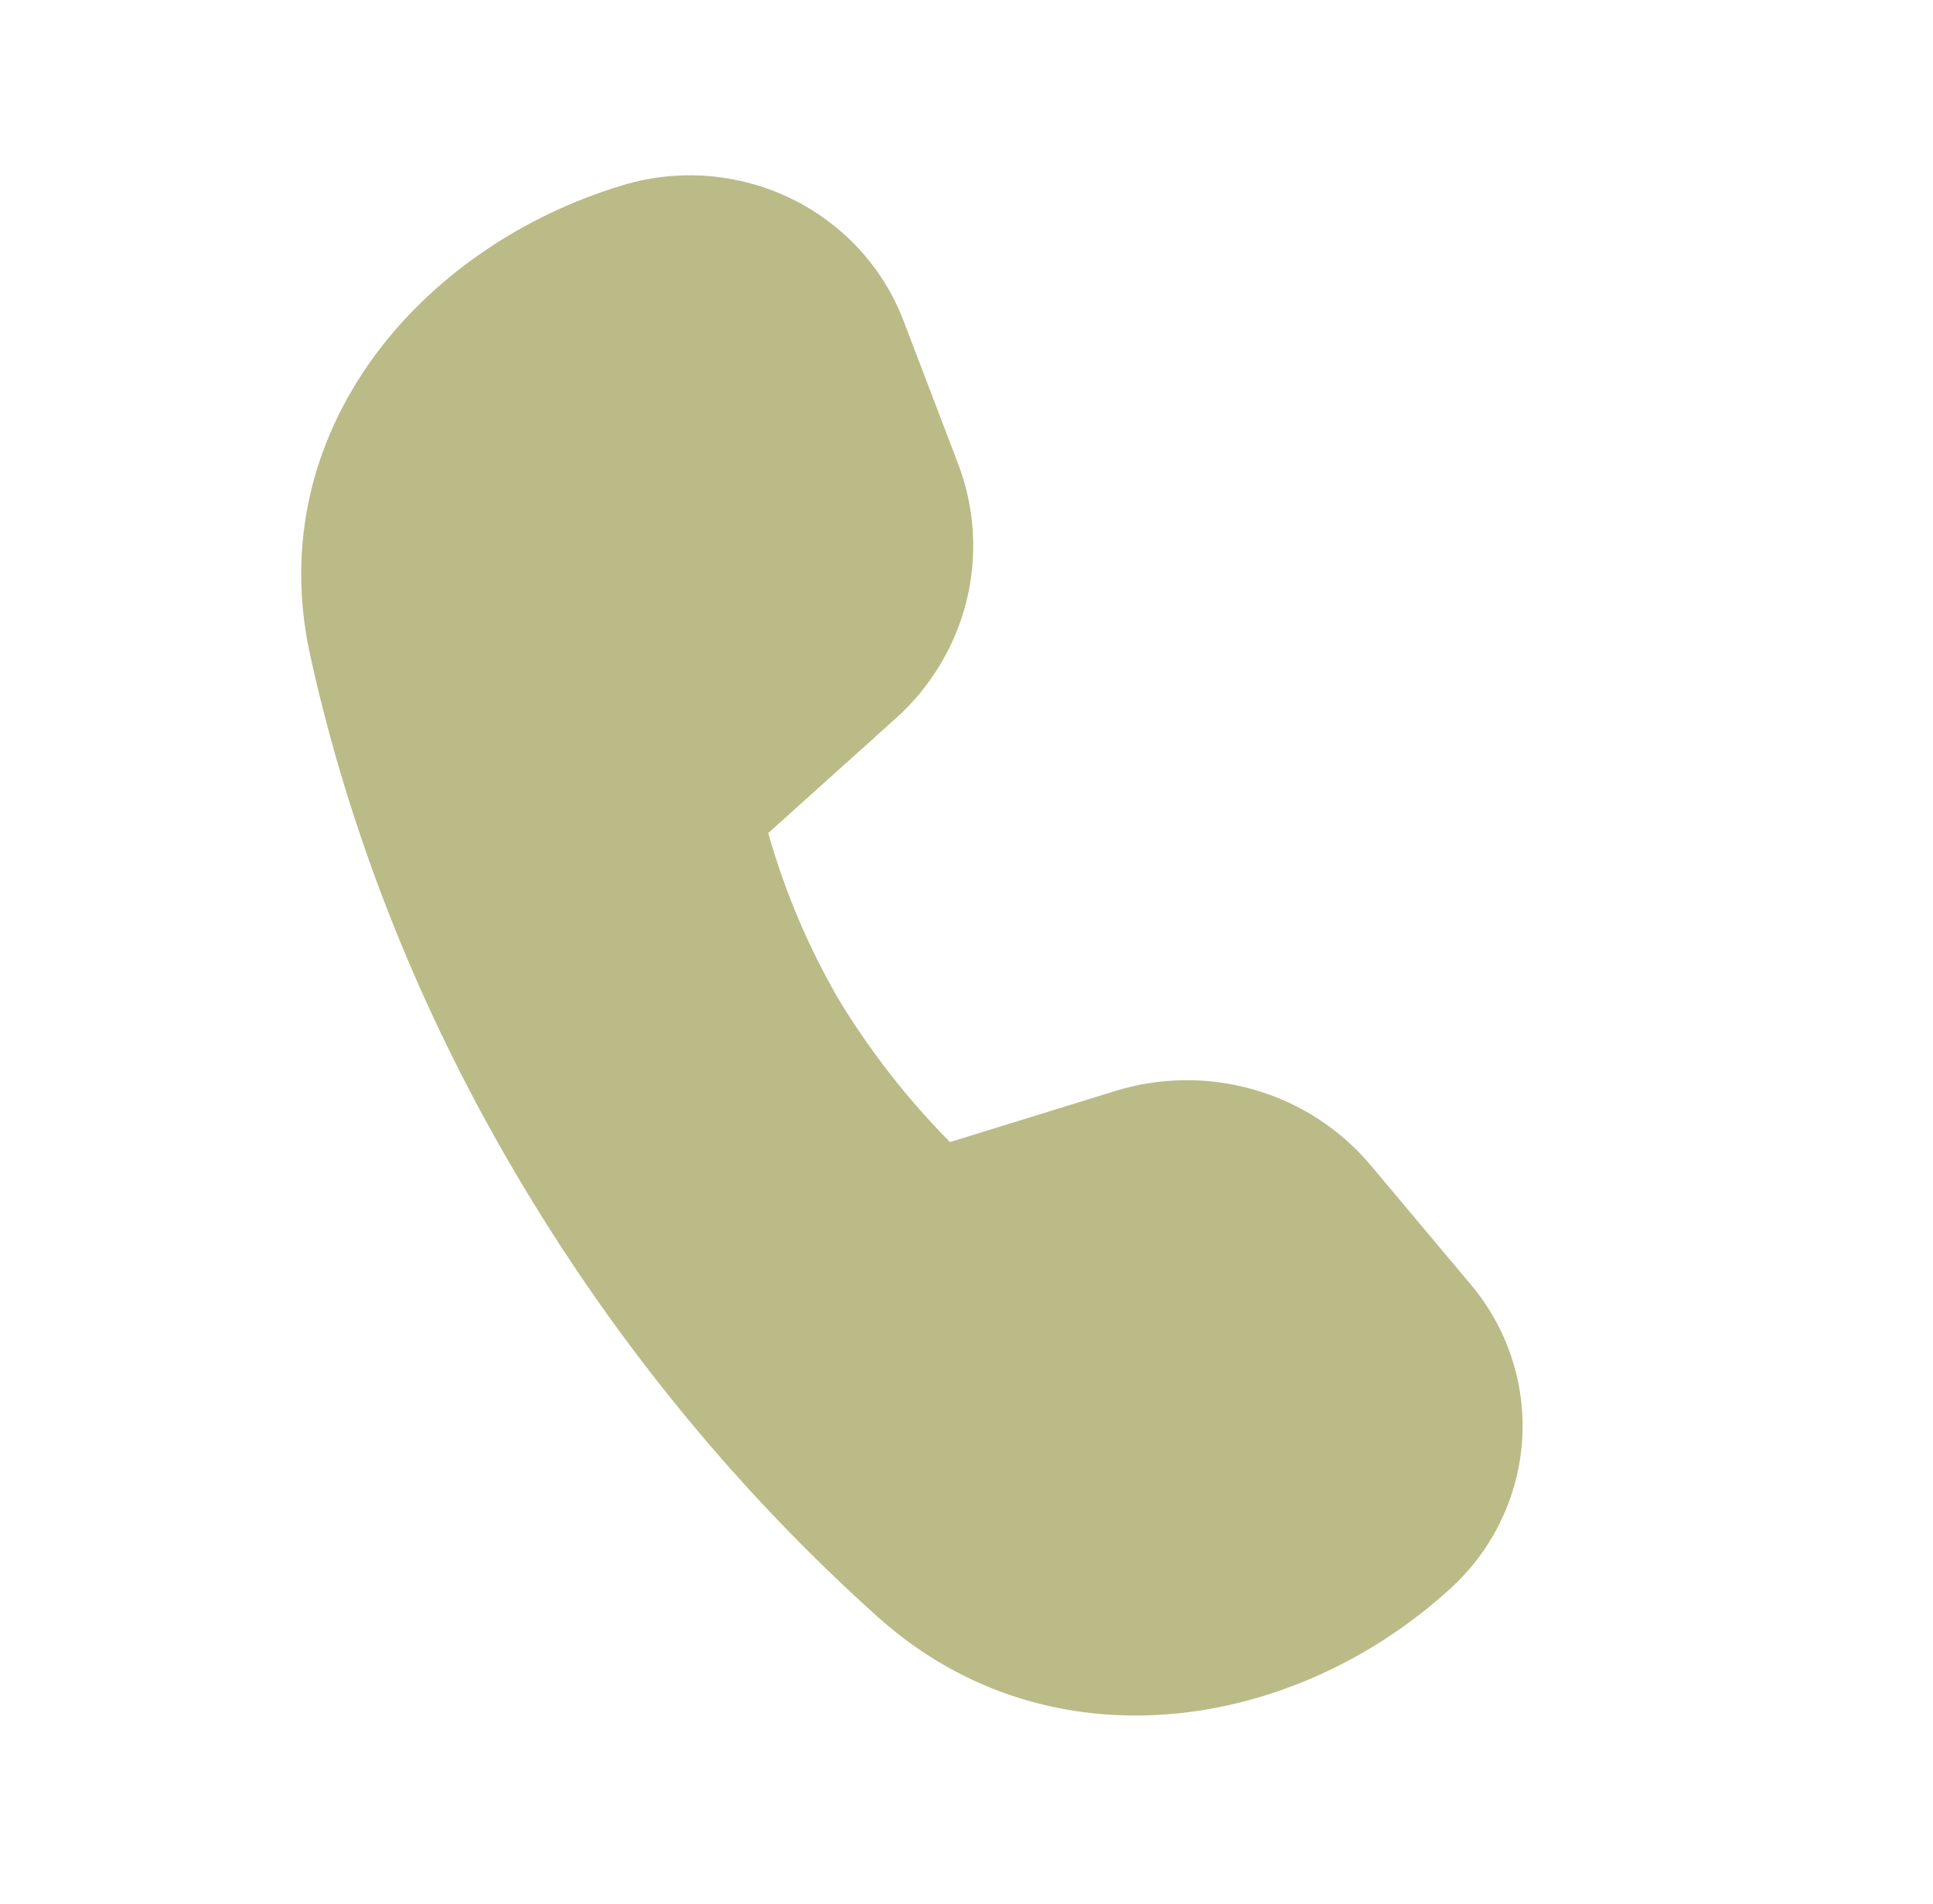 <svg width="66" height="65" viewBox="0 0 66 65" fill="none" xmlns="http://www.w3.org/2000/svg">
<path d="M26.229 28.44L30.597 24.513C31.791 23.437 32.63 22.035 33.007 20.488C33.384 18.941 33.281 17.318 32.712 15.829L30.849 10.948C30.153 9.126 28.776 7.632 26.997 6.772C25.218 5.912 23.172 5.75 21.276 6.318C14.298 8.414 8.934 14.779 10.585 22.338C11.671 27.31 13.749 33.552 17.685 40.193C21.63 46.849 26.136 51.766 29.999 55.222C35.831 60.43 44.167 59.129 49.531 54.22C50.969 52.905 51.841 51.1 51.971 49.175C52.1 47.25 51.476 45.349 50.226 43.86L46.81 39.789C45.78 38.559 44.398 37.658 42.842 37.205C41.286 36.751 39.627 36.764 38.08 37.243L32.435 38.987C30.977 37.511 29.7 35.873 28.629 34.106C27.595 32.32 26.789 30.415 26.229 28.436" fill="#BBBB88"/>
</svg>
